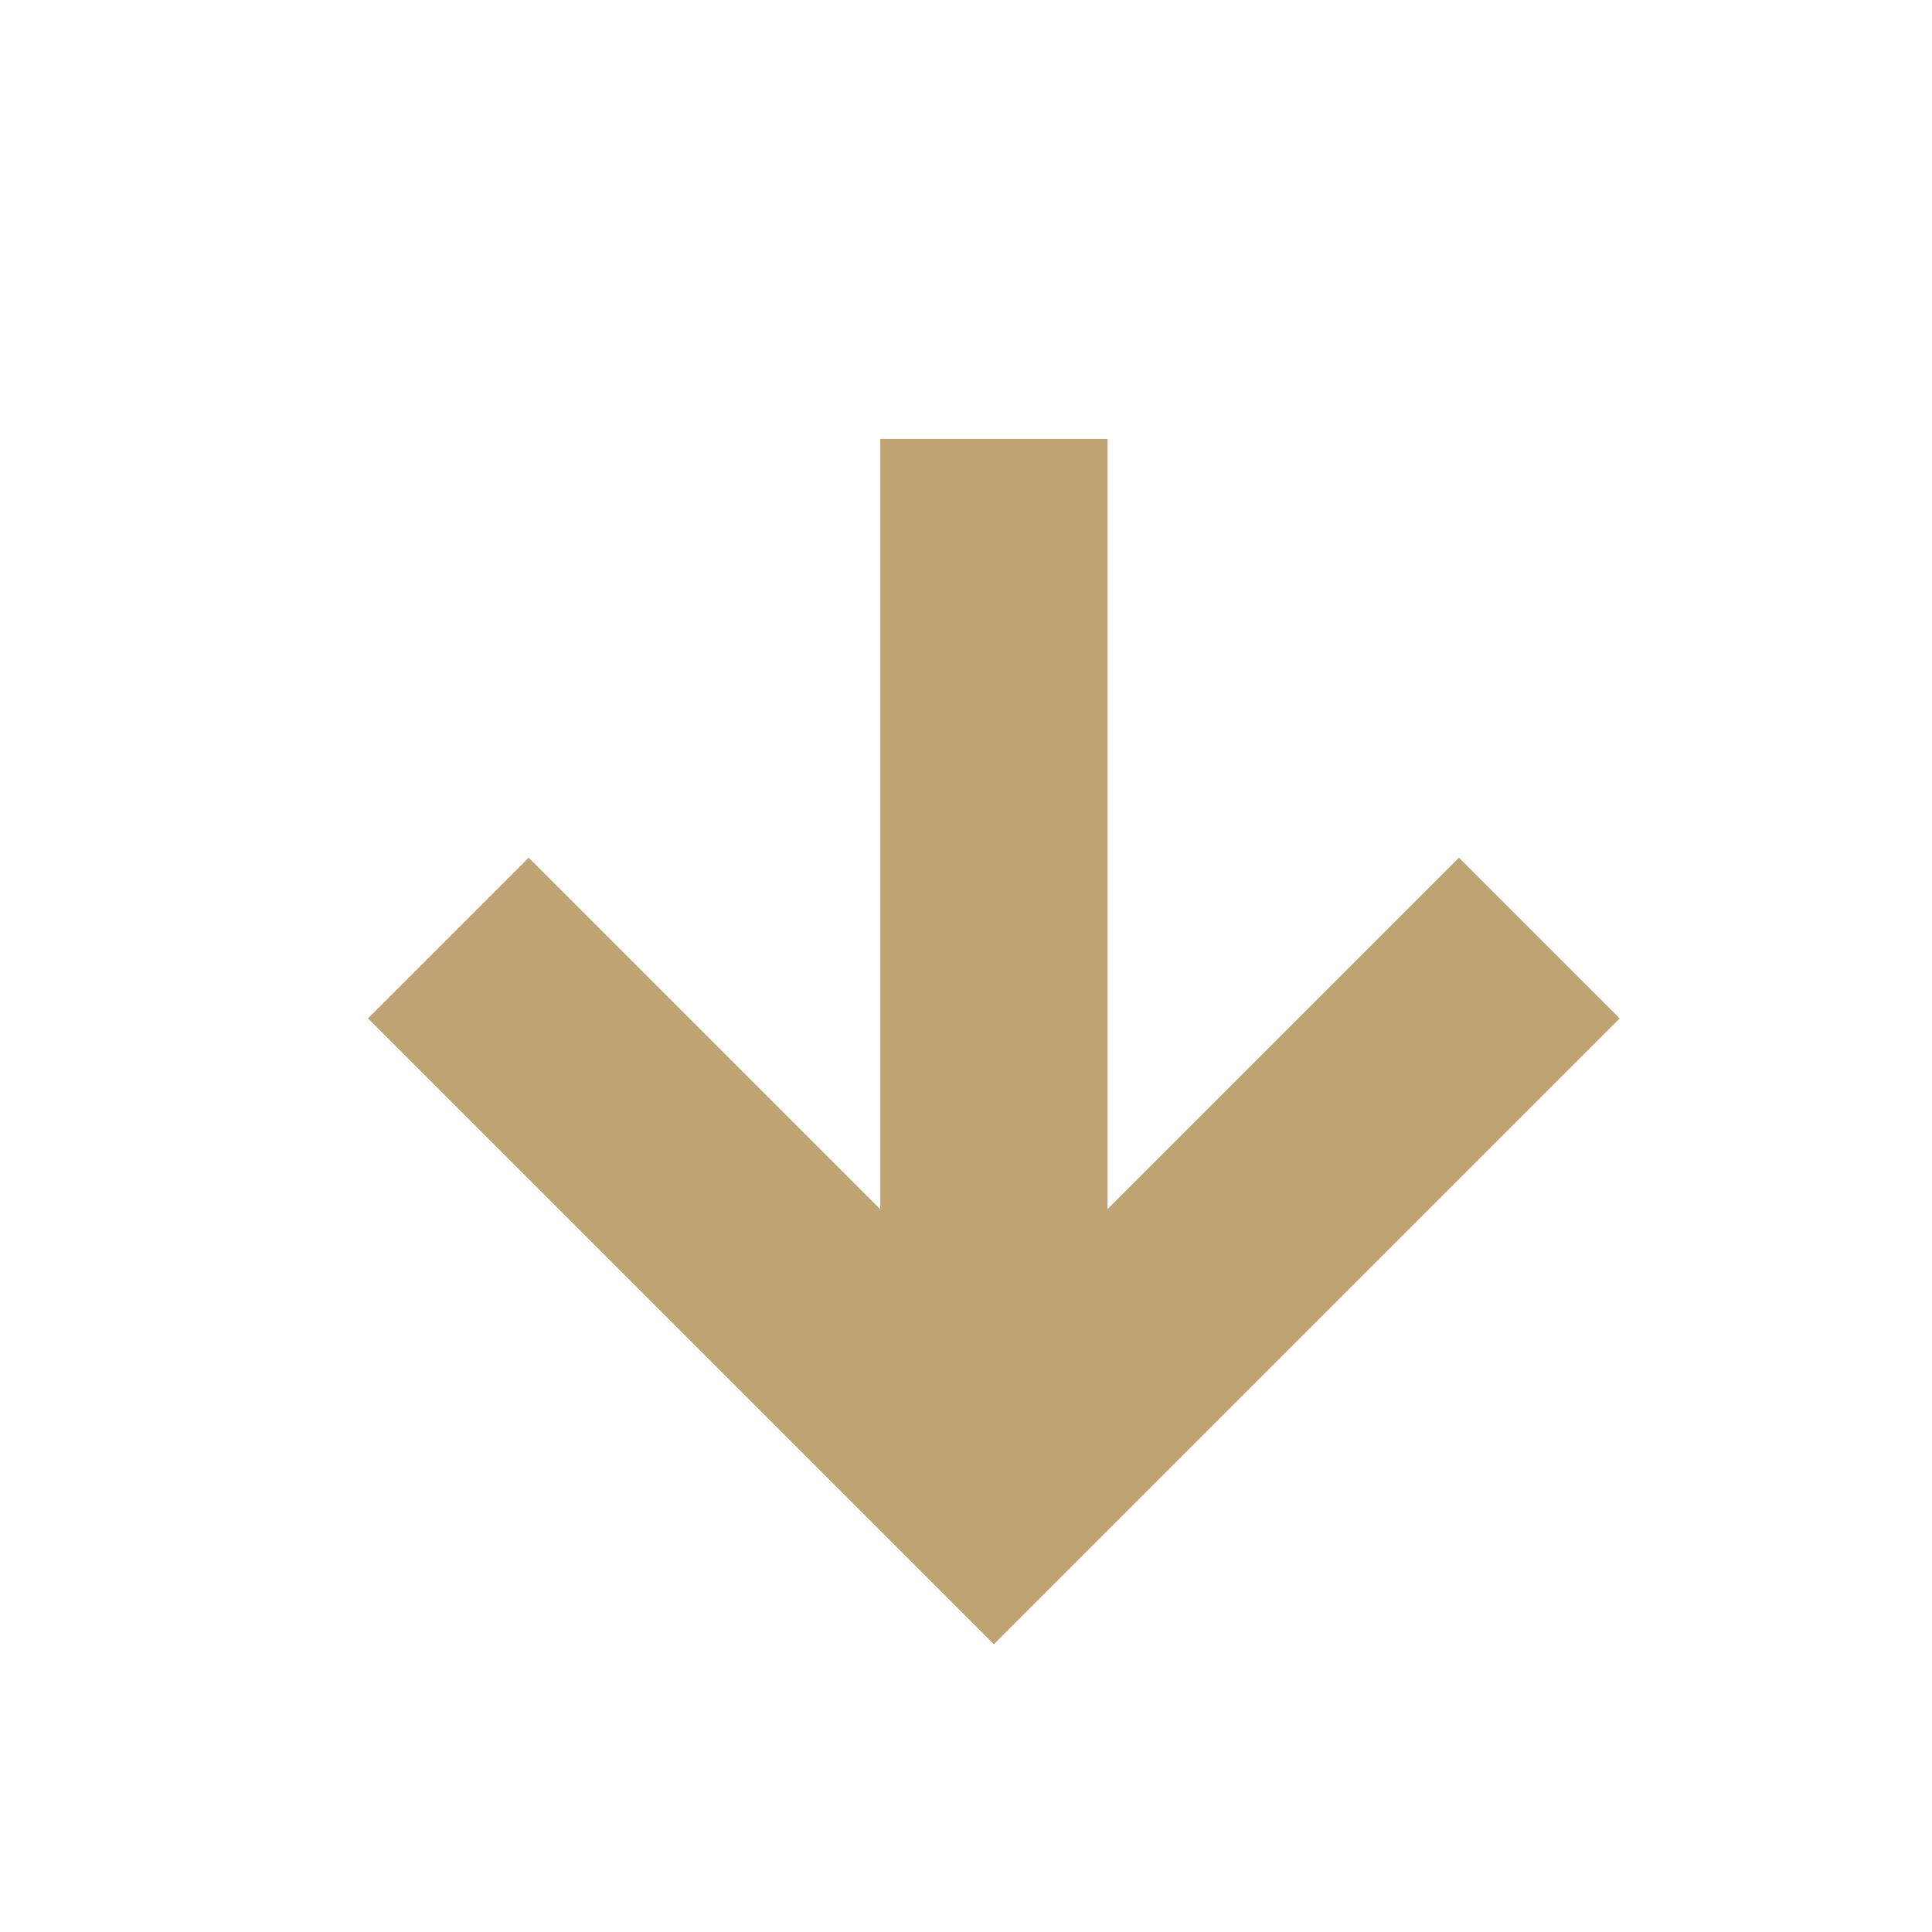 <svg width="17" height="17" viewBox="0 0 17 17" fill="none" xmlns="http://www.w3.org/2000/svg">
<path d="M3.945 8.254L8.745 13.054L13.545 8.254" stroke="#BFA372" stroke-width="2"/>
<path d="M8.746 3.862L8.746 13.055" stroke="#BFA372" stroke-width="2"/>
</svg>
